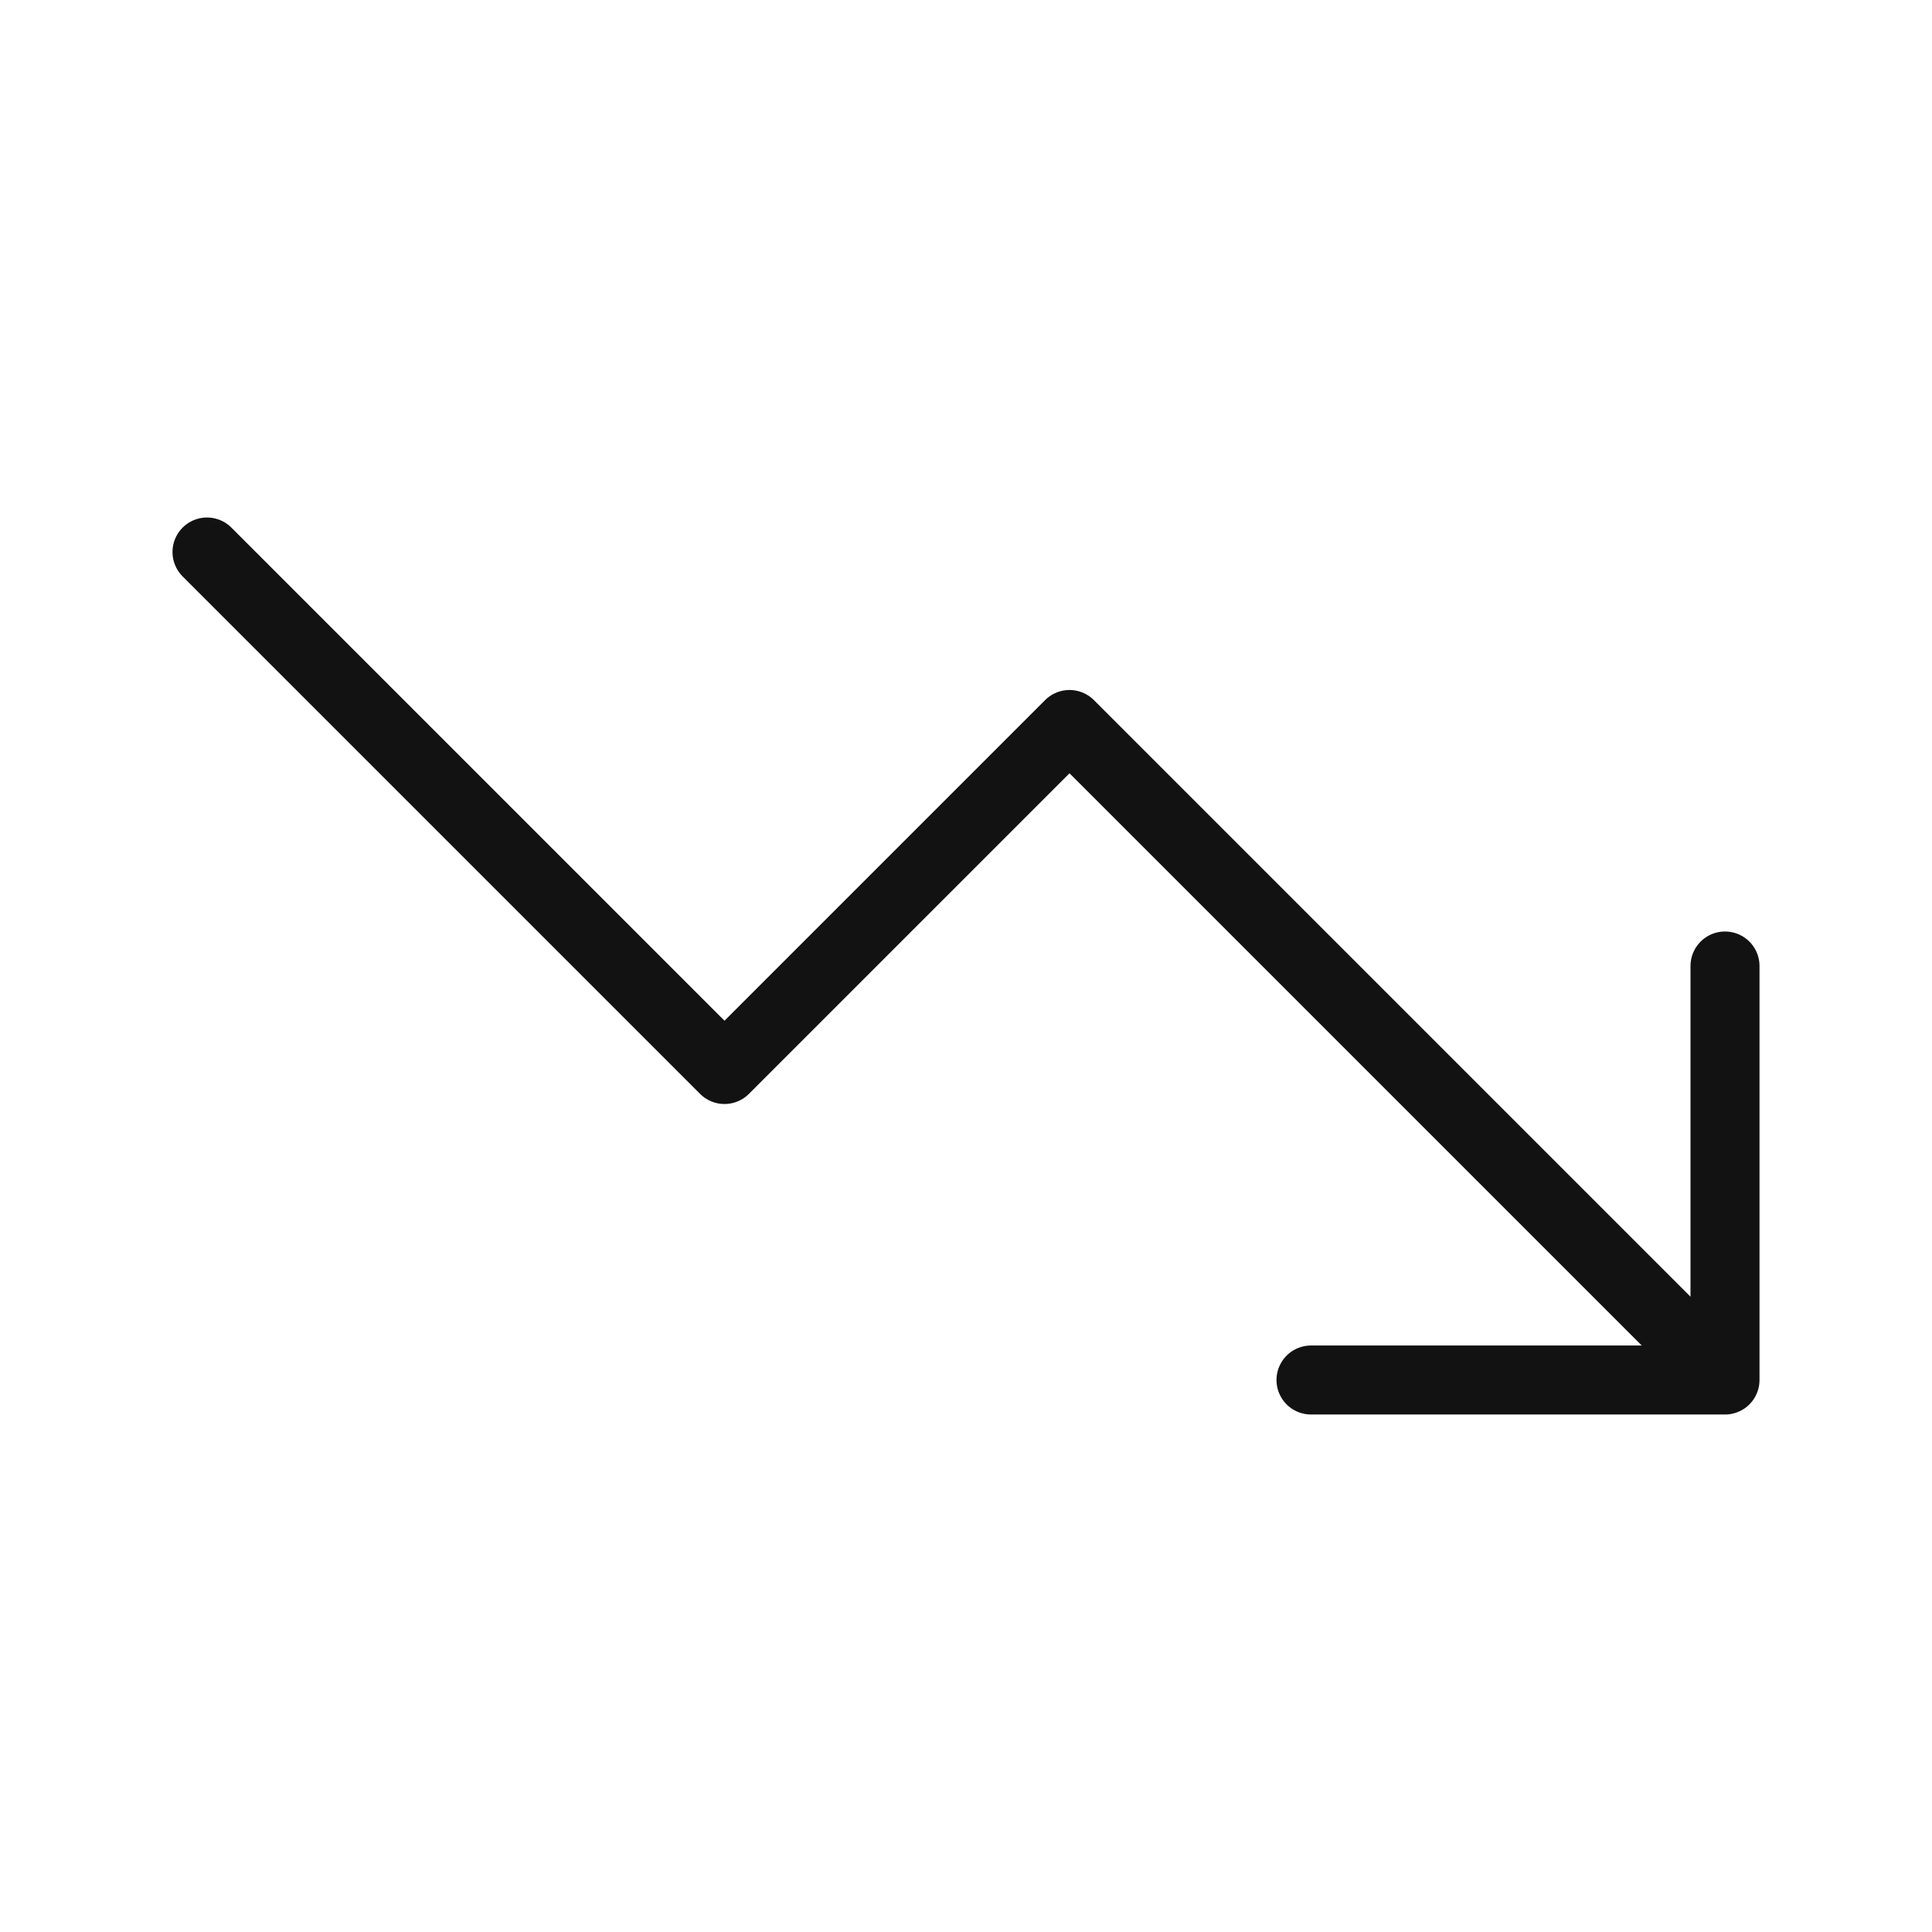 <svg width="28" height="28" viewBox="0 0 28 28" fill="none" xmlns="http://www.w3.org/2000/svg">
<path d="M25 20L15.5 10.5L10.5 15.5L3 8M25 20H19M25 20V14" stroke="#121212" stroke-linecap="round" stroke-linejoin="round"/>
</svg>
